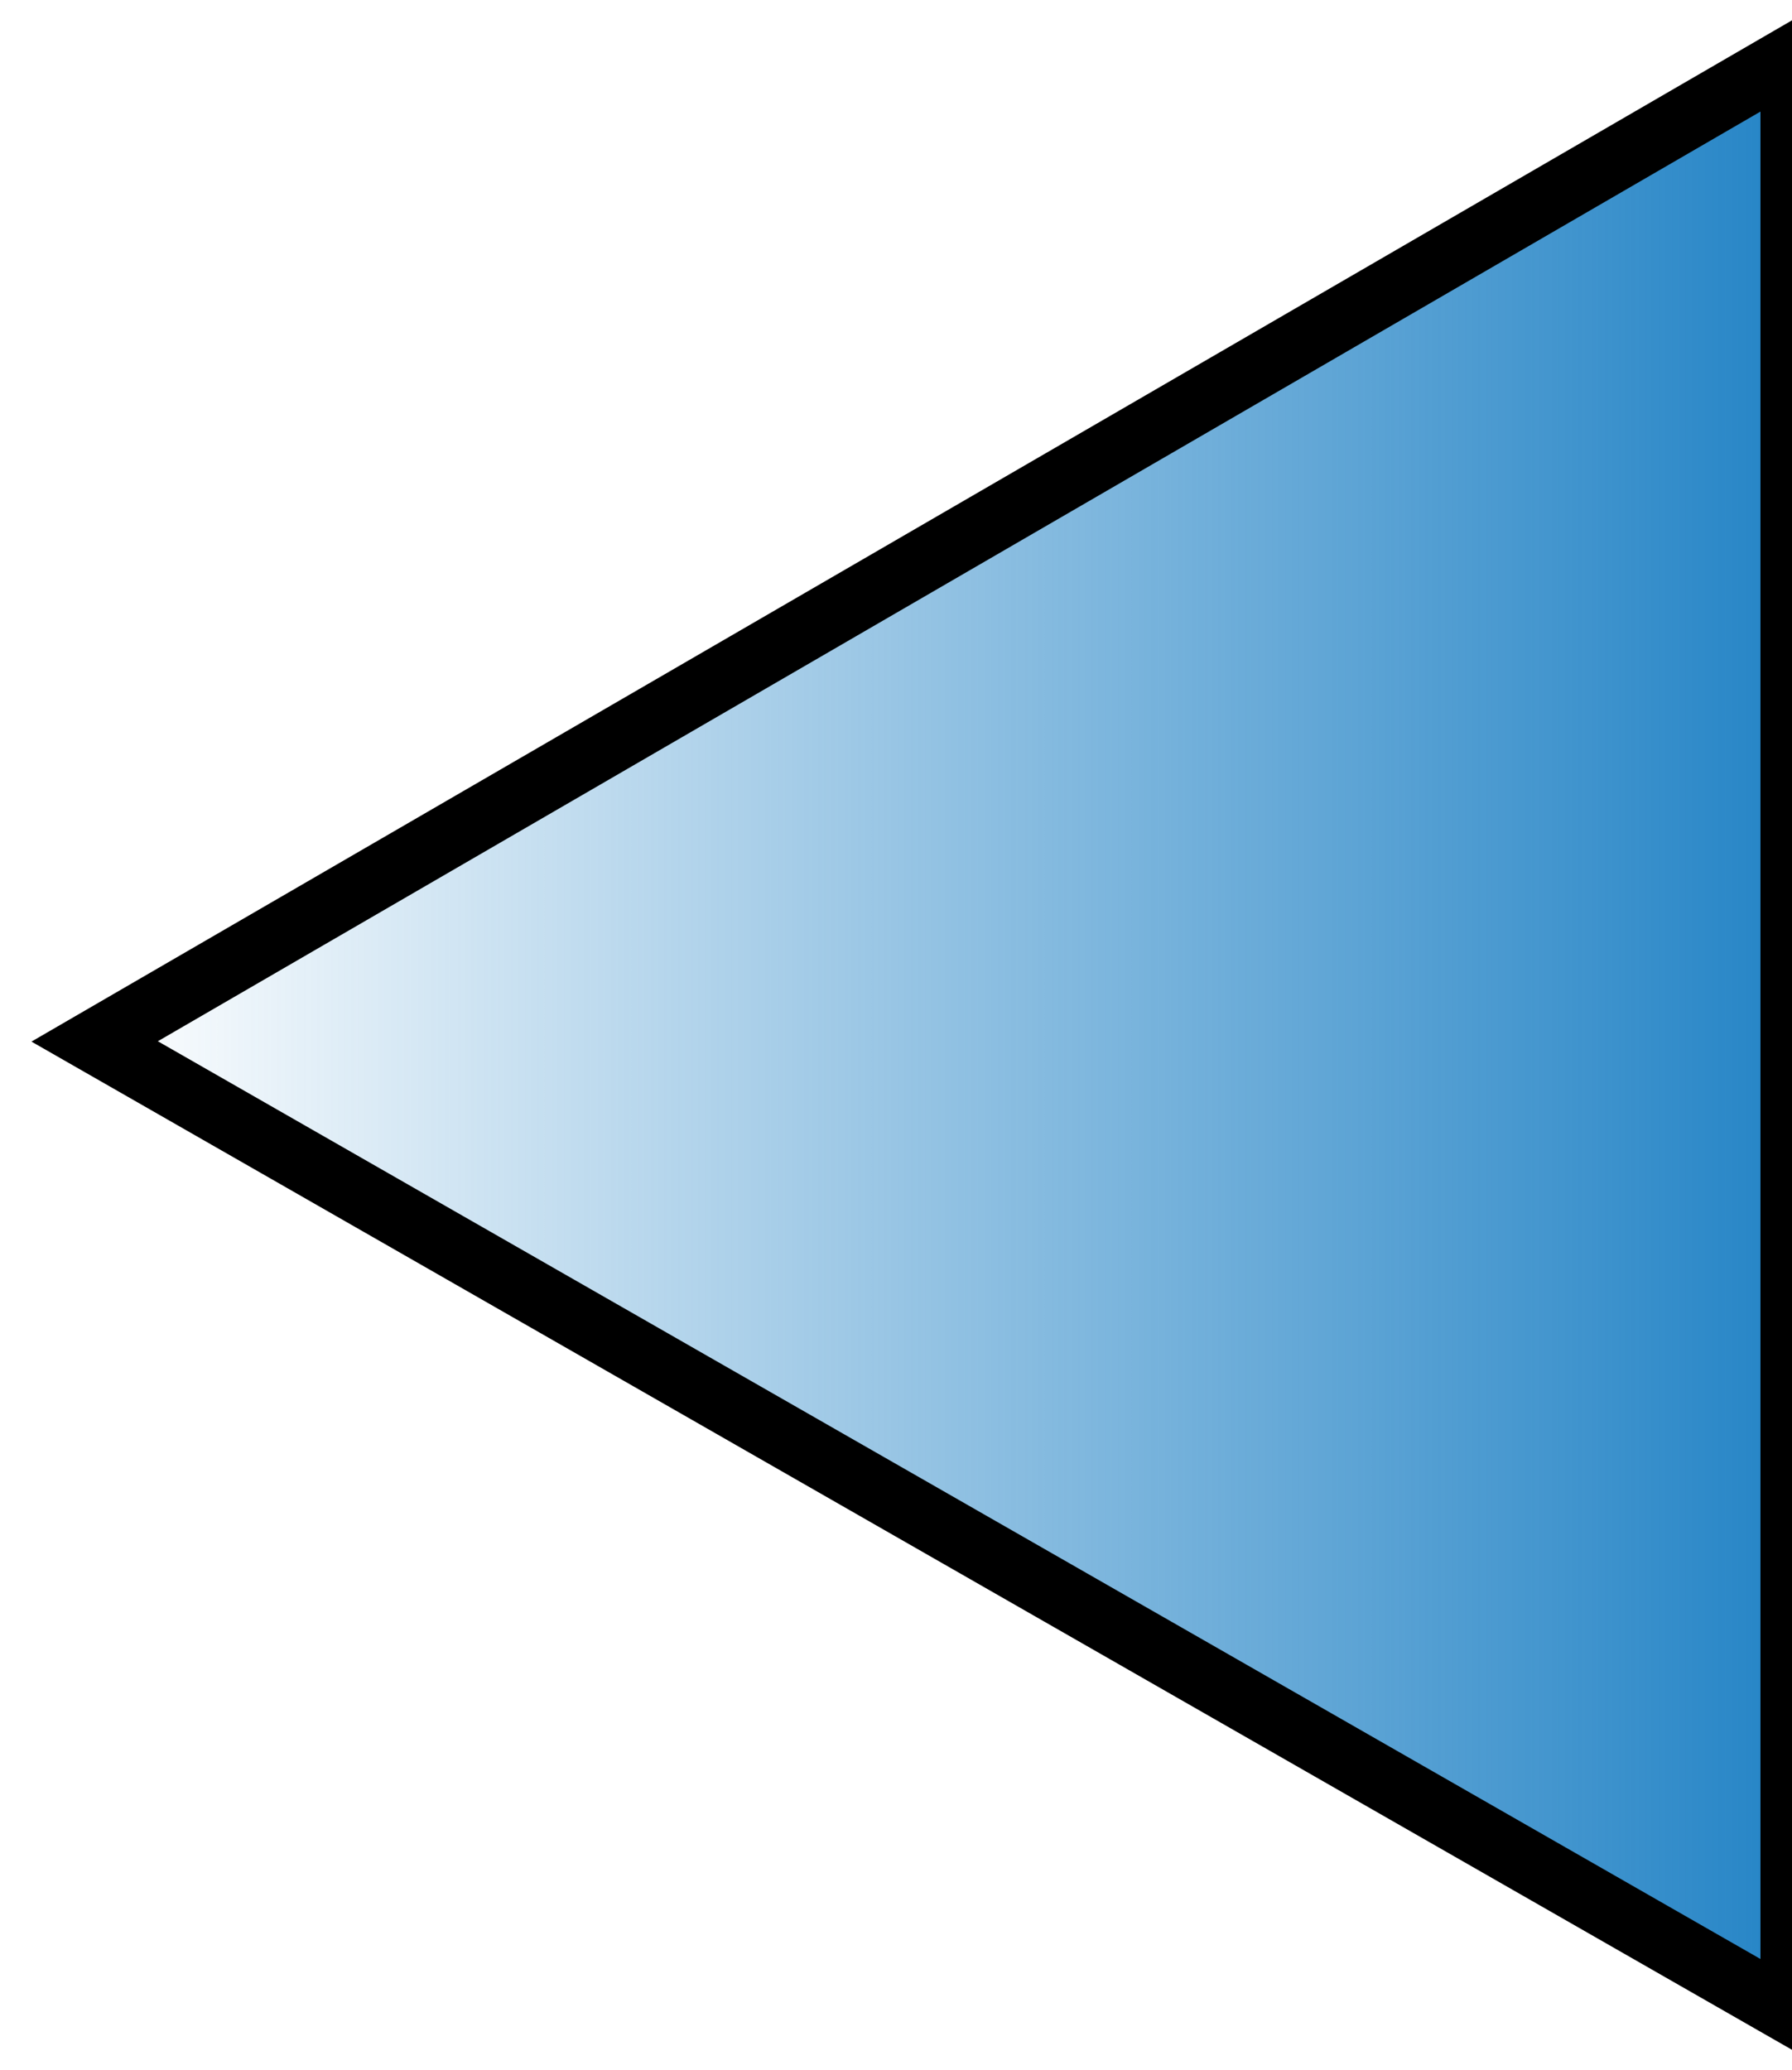 <?xml version="1.0" encoding="utf-8"?>
<!-- Generator: Adobe Illustrator 18.0.0, SVG Export Plug-In . SVG Version: 6.00 Build 0)  -->
<!DOCTYPE svg PUBLIC "-//W3C//DTD SVG 1.1//EN" "http://www.w3.org/Graphics/SVG/1.1/DTD/svg11.dtd">
<svg version="1.1" id="Layer_1" xmlns="http://www.w3.org/2000/svg" xmlns:xlink="http://www.w3.org/1999/xlink" x="0px" y="0px"
	 viewBox="0 0 28.4 32.8" enable-background="new 0 0 28.4 32.8" xml:space="preserve">
<linearGradient id="SVGID_1_" gradientUnits="userSpaceOnUse" x1="-0.498" y1="16.402" x2="26.443" y2="16.402" gradientTransform="matrix(-1 0 0 -1 27.944 32.804)">
	<stop  offset="0" style="stop-color:#2484C6"/>
	<stop  offset="1" style="stop-color:#2484C6;stop-opacity:0"/>
</linearGradient>
<polygon fill="url(#SVGID_1_)" stroke="#000000" stroke-miterlimit="10" points="28.4,31.9 1.5,16.5 28.4,0.9 "/>
</svg>
